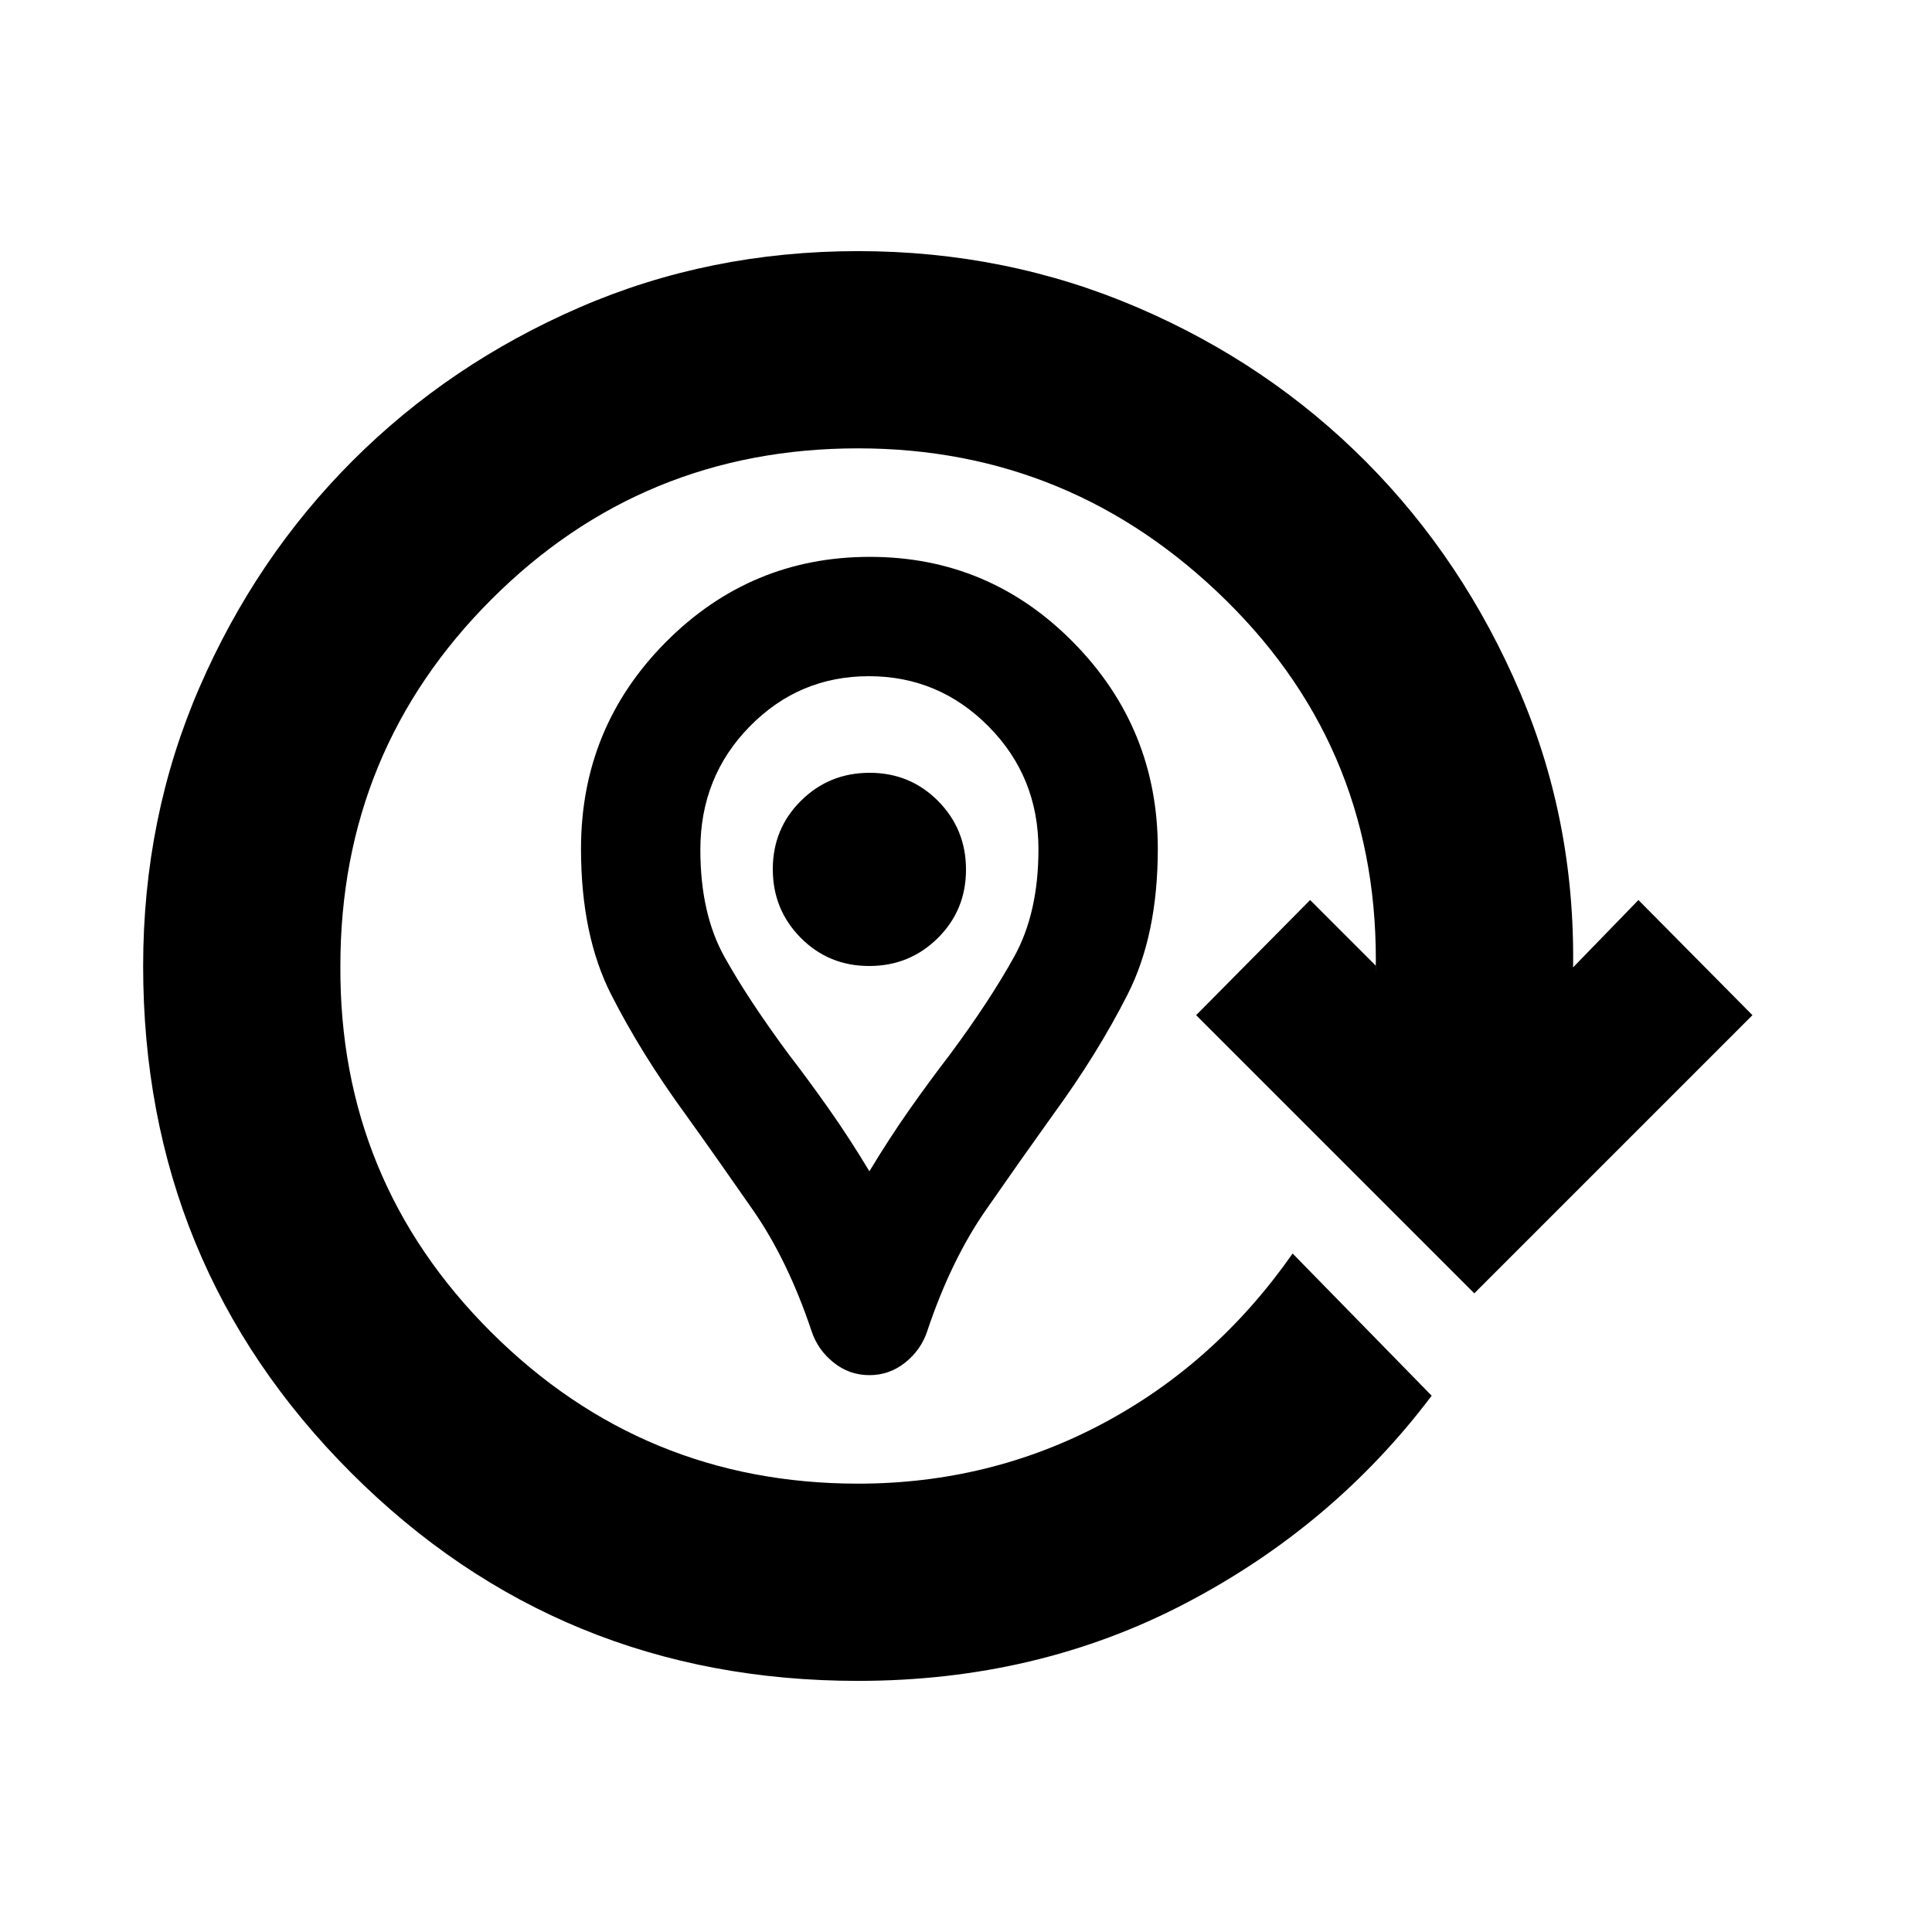 <svg xmlns="http://www.w3.org/2000/svg" height="20" viewBox="0 -960 960 960" width="20"><path d="M432-276.695q-9.957 0-17.783-6.261-7.826-6.261-10.885-15.422-11.805-35.297-29.112-60.242t-33.611-47.684q-21.957-30.087-36.936-59.54-14.978-29.452-14.978-72.416 0-60.262 42.114-102.653 42.113-42.392 101.413-42.392t101.191 42.569q41.892 42.57 41.892 102.514 0 42.744-14.978 72.288-14.979 29.543-36.936 59.63-16.304 22.739-33.611 47.684-17.307 24.945-29.112 60.242-3.059 9.161-10.885 15.422-7.826 6.261-17.783 6.261ZM432-378q10-16.579 20-30.789Q462-423 472-436q20-27 32-48.739 12-21.739 12-53.261 0-36-24.748-61t-59.5-25Q397-624 372.5-599T348-537.806Q348-506 360-484.5q12 21.5 32 48.5 10 13 20 27.211 10 14.21 20 30.789Zm-.113-102Q452-480 466-493.887q14-13.888 14-34Q480-548 466.113-562q-13.888-14-34-14Q412-576 398-562.113q-14 13.888-14 34Q384-508 397.887-494q13.888 14 34 14Zm-5.539 355.218q-148.479 0-251.849-103.369Q71.129-331.521 71.129-480q0-73.957 28.013-138.482 28.013-64.524 76.106-112.617 48.093-48.093 112.618-76.106 64.525-28.013 138.482-28.013 73.522 0 138.696 27.913 65.174 27.913 113.717 76.739 48.544 48.826 76.674 114.935 28.131 66.109 26.131 140.935v-4.522l32.564-33.564 56.653 57.217-138.218 138.218-138.217-138.218L651-512.782l32.565 32.564v3.957q2.565-109.609-74.205-185.282-76.769-75.674-183.012-75.674-107.111 0-182.164 75.053Q169.13-587.11 169.13-480q-.565 106.739 74.957 181.978 75.522 75.239 182.261 75.239 65.434 0 121.565-29.848 56.13-29.848 94.391-84.5l69.088 70.653q-48.826 64.783-122.479 103.24-73.652 38.456-162.565 38.456ZM432-528Z"/></svg>
